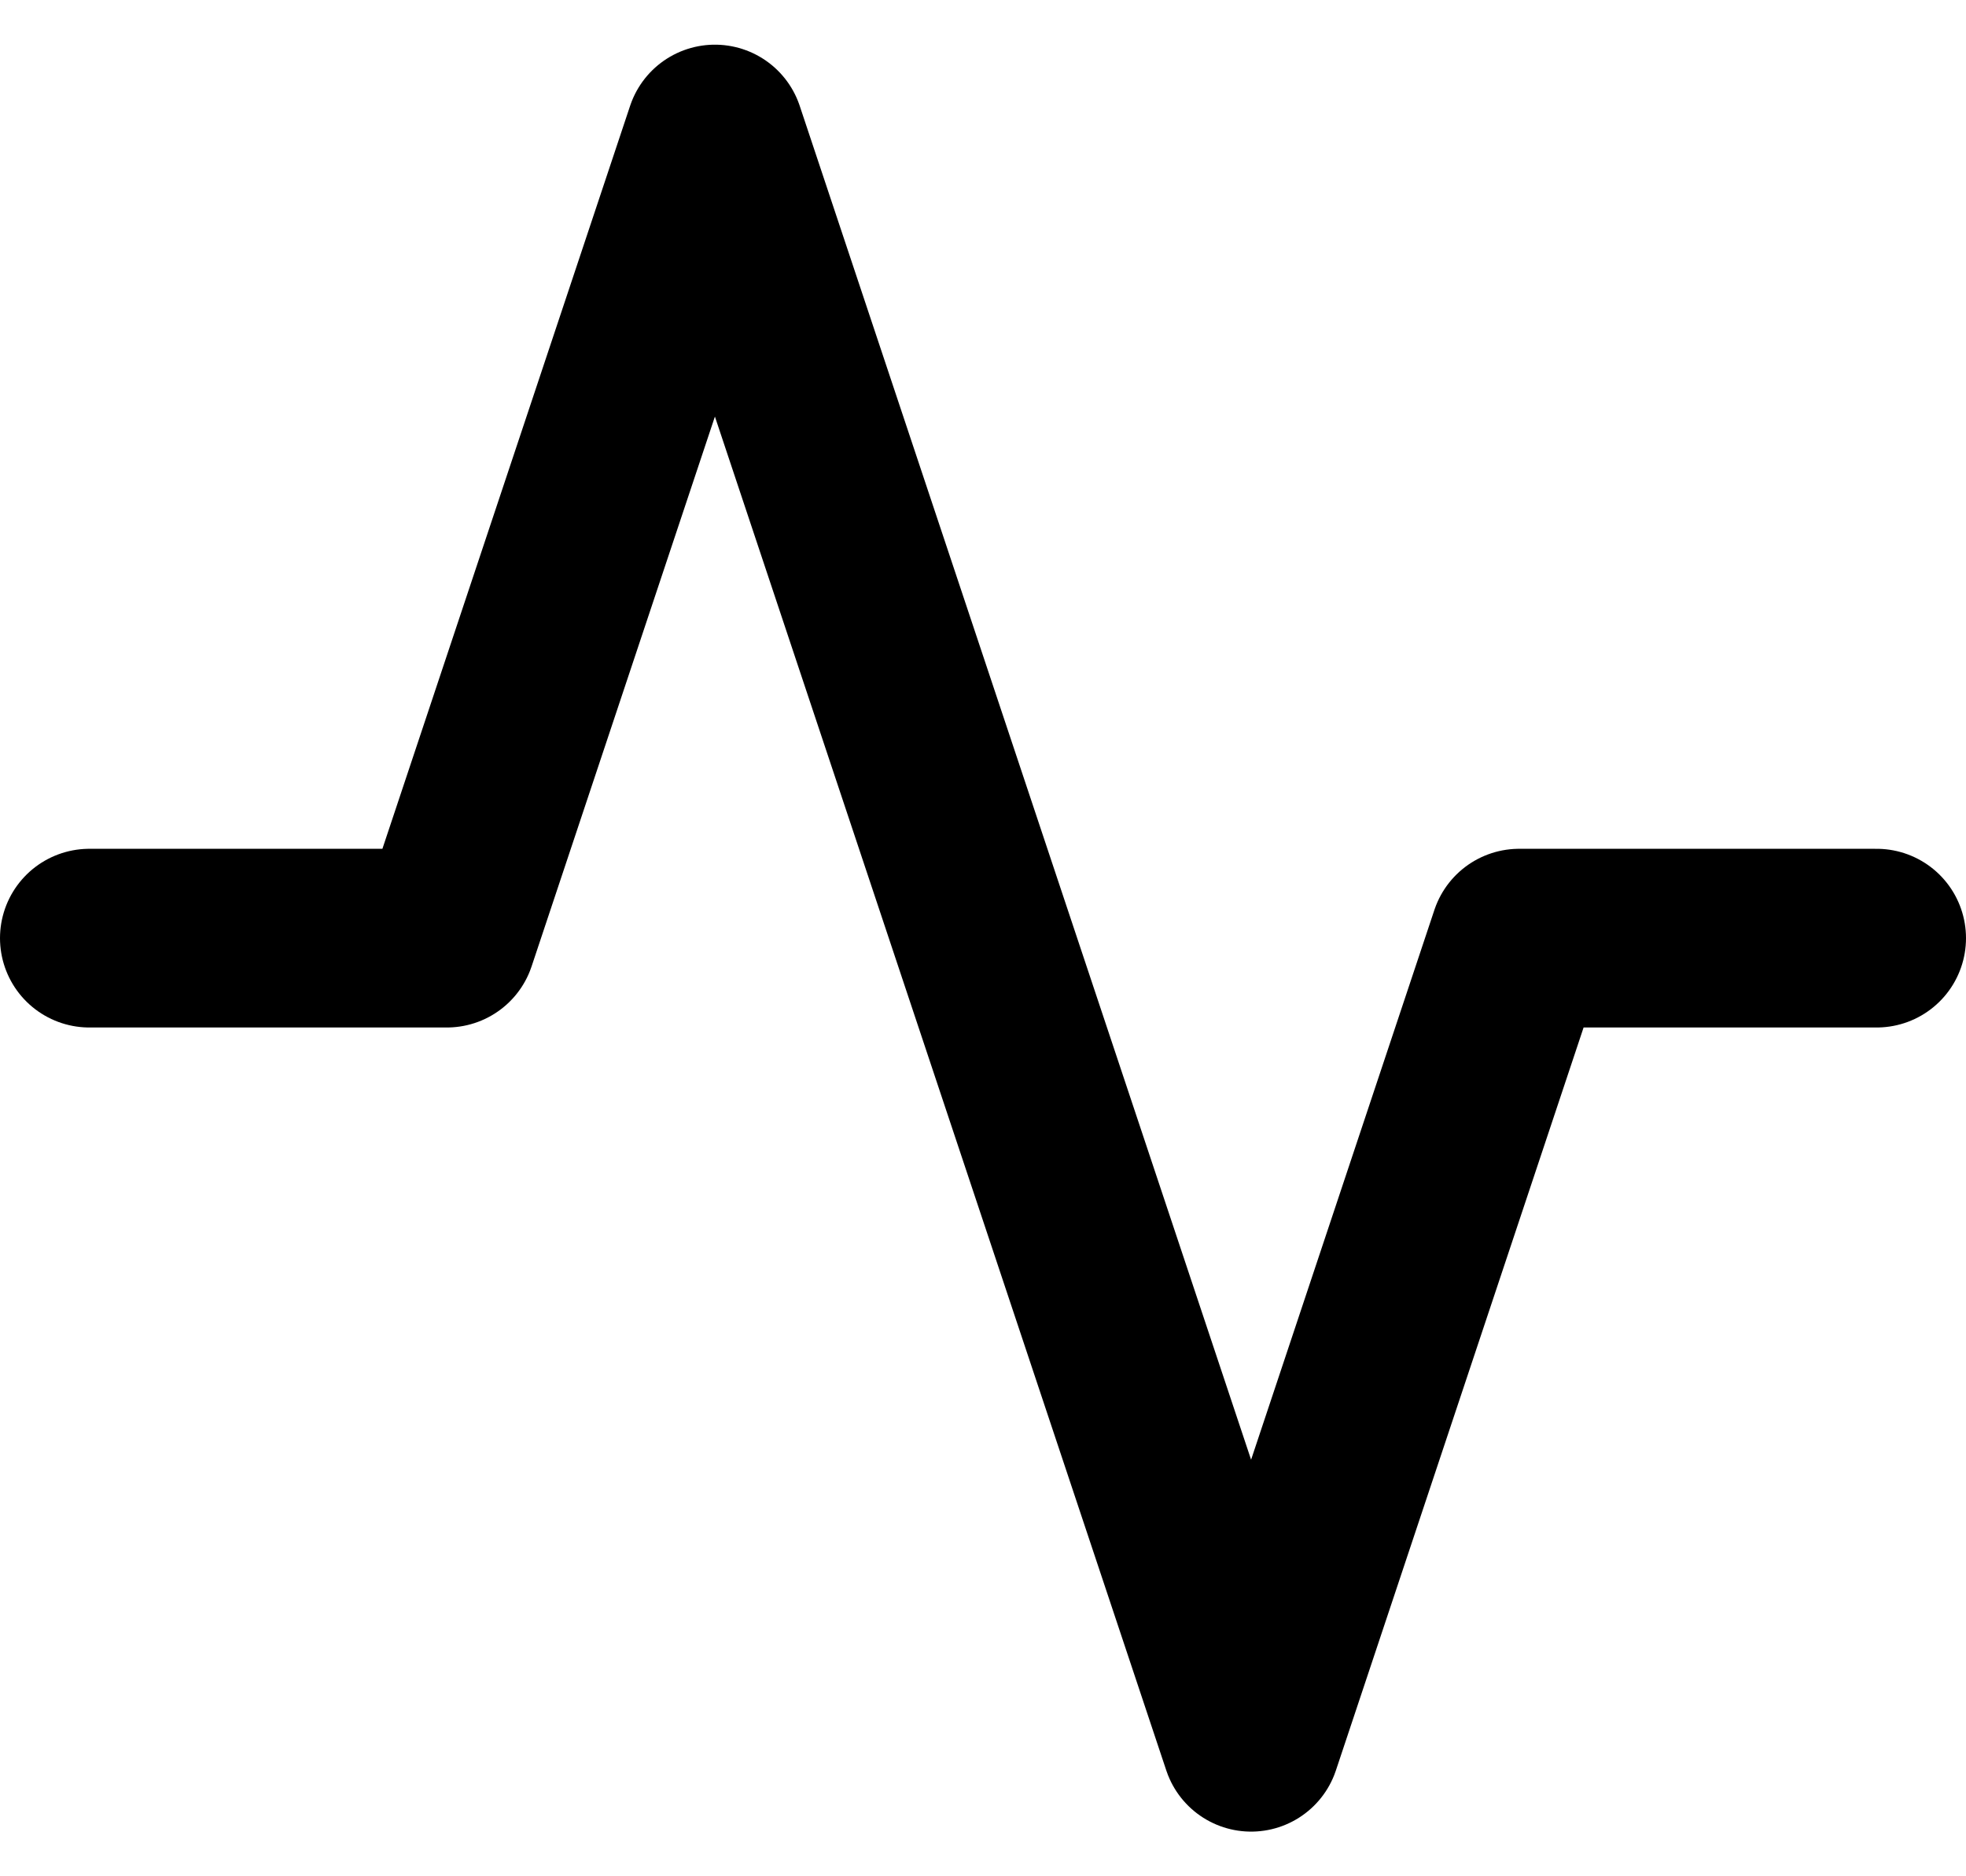 <svg xmlns="http://www.w3.org/2000/svg" width="22" height="21" fill="none" viewBox="0 0 22 21"><path stroke="#000" stroke-linecap="round" stroke-linejoin="round" stroke-width="2" d="M21 10.5H17L14 19.5L8 1.5L5 10.5H1"/></svg>